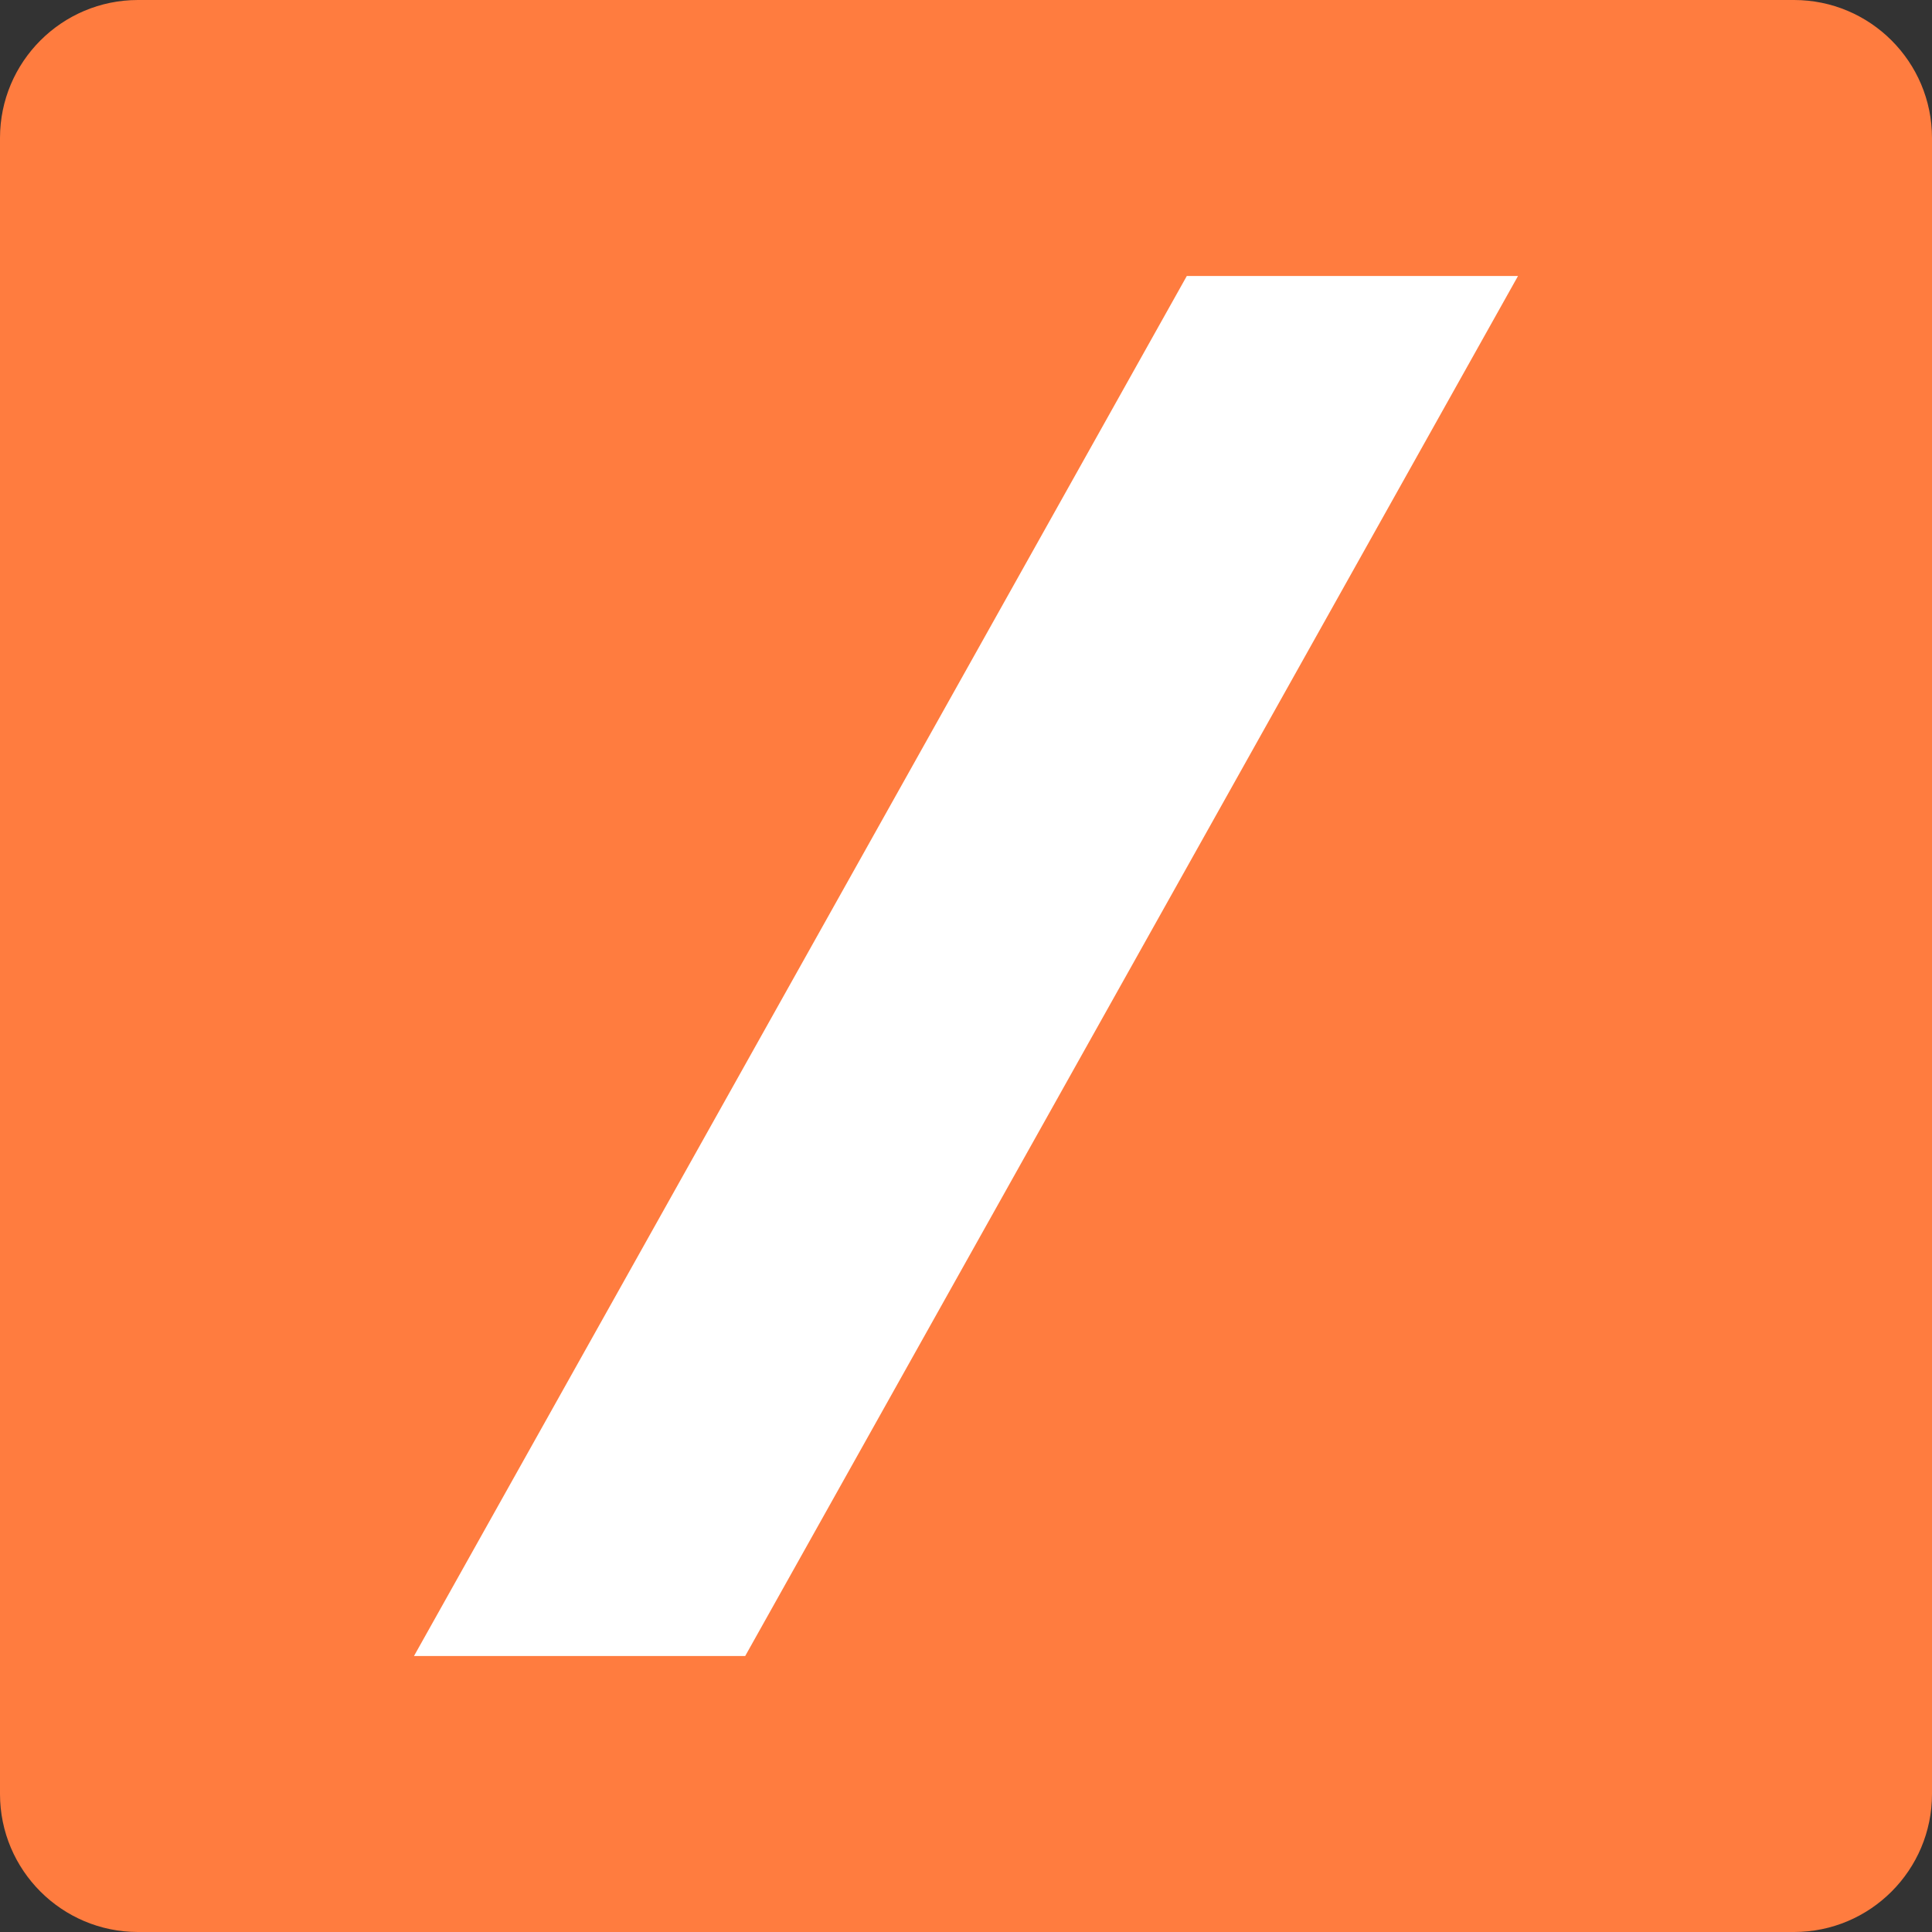 <svg width="14" height="14" viewBox="0 0 14 14" fill="none" xmlns="http://www.w3.org/2000/svg">
<rect x="0" y="0" width="14" height="14" fill="#333333" stroke="none"/>
<g clip-path="url(#clip0_10670_18445)">
<path d="M13 0H1C0.448 0 0 0.448 0 1V13C0 13.552 0.448 14 1 14H13C13.552 14 14 13.552 14 13V1C14 0.448 13.552 0 13 0Z" fill="#FF7C3F"/>
<path d="M5.4 12H3L8.6 2H11L5.4 12Z" fill="white"/>
</g>
<defs>
<clipPath id="clip0_10670_18445">
<rect width="14" height="14" fill="white"/>
</clipPath>
</defs>
</svg>
